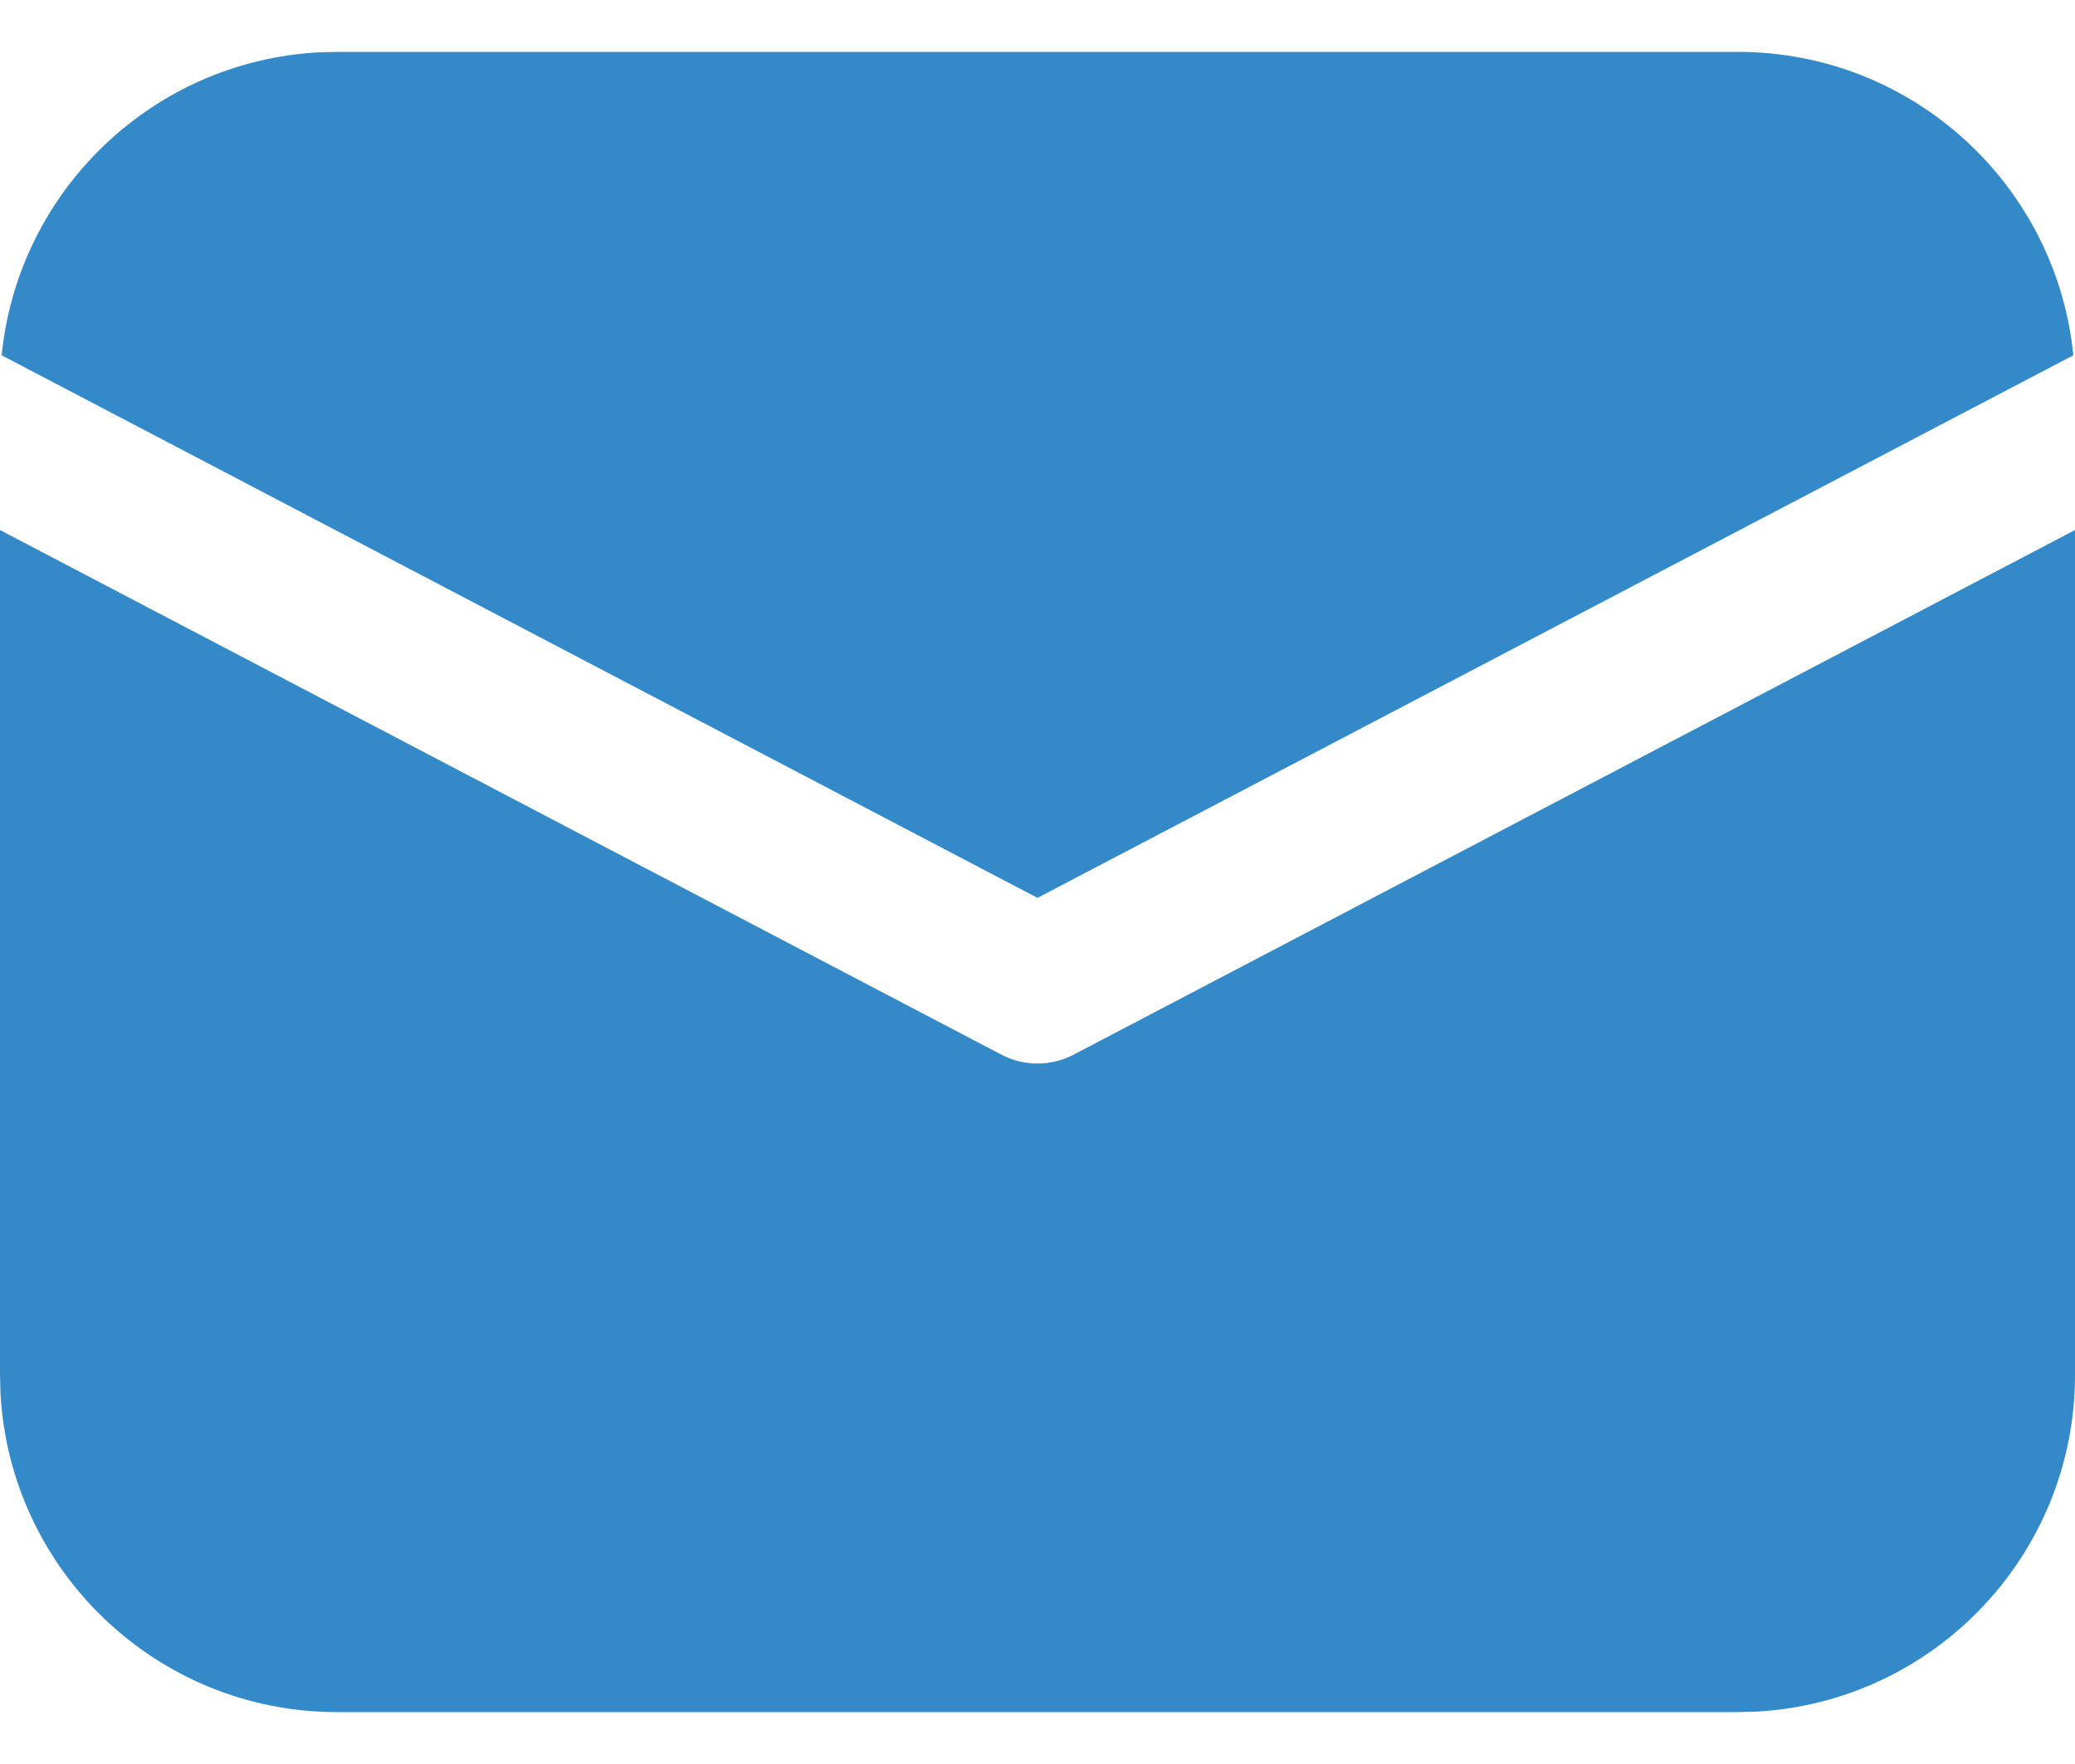 <svg width="20" height="17" viewBox="0 0 20 17" fill="none" xmlns="http://www.w3.org/2000/svg">
<path d="M20 5.108V13.25C20 14.983 18.643 16.399 16.934 16.495L16.75 16.5H3.25C1.517 16.5 0.101 15.143 0.005 13.434L0 13.25V5.108L9.652 10.164C9.87 10.278 10.13 10.278 10.348 10.164L20 5.108ZM3.25 0.5H16.75C18.435 0.5 19.82 1.782 19.984 3.424L10 8.653L0.016 3.424C0.174 1.843 1.464 0.595 3.064 0.505L3.25 0.5H16.75H3.25Z" fill="#3489C9"/>
</svg>
